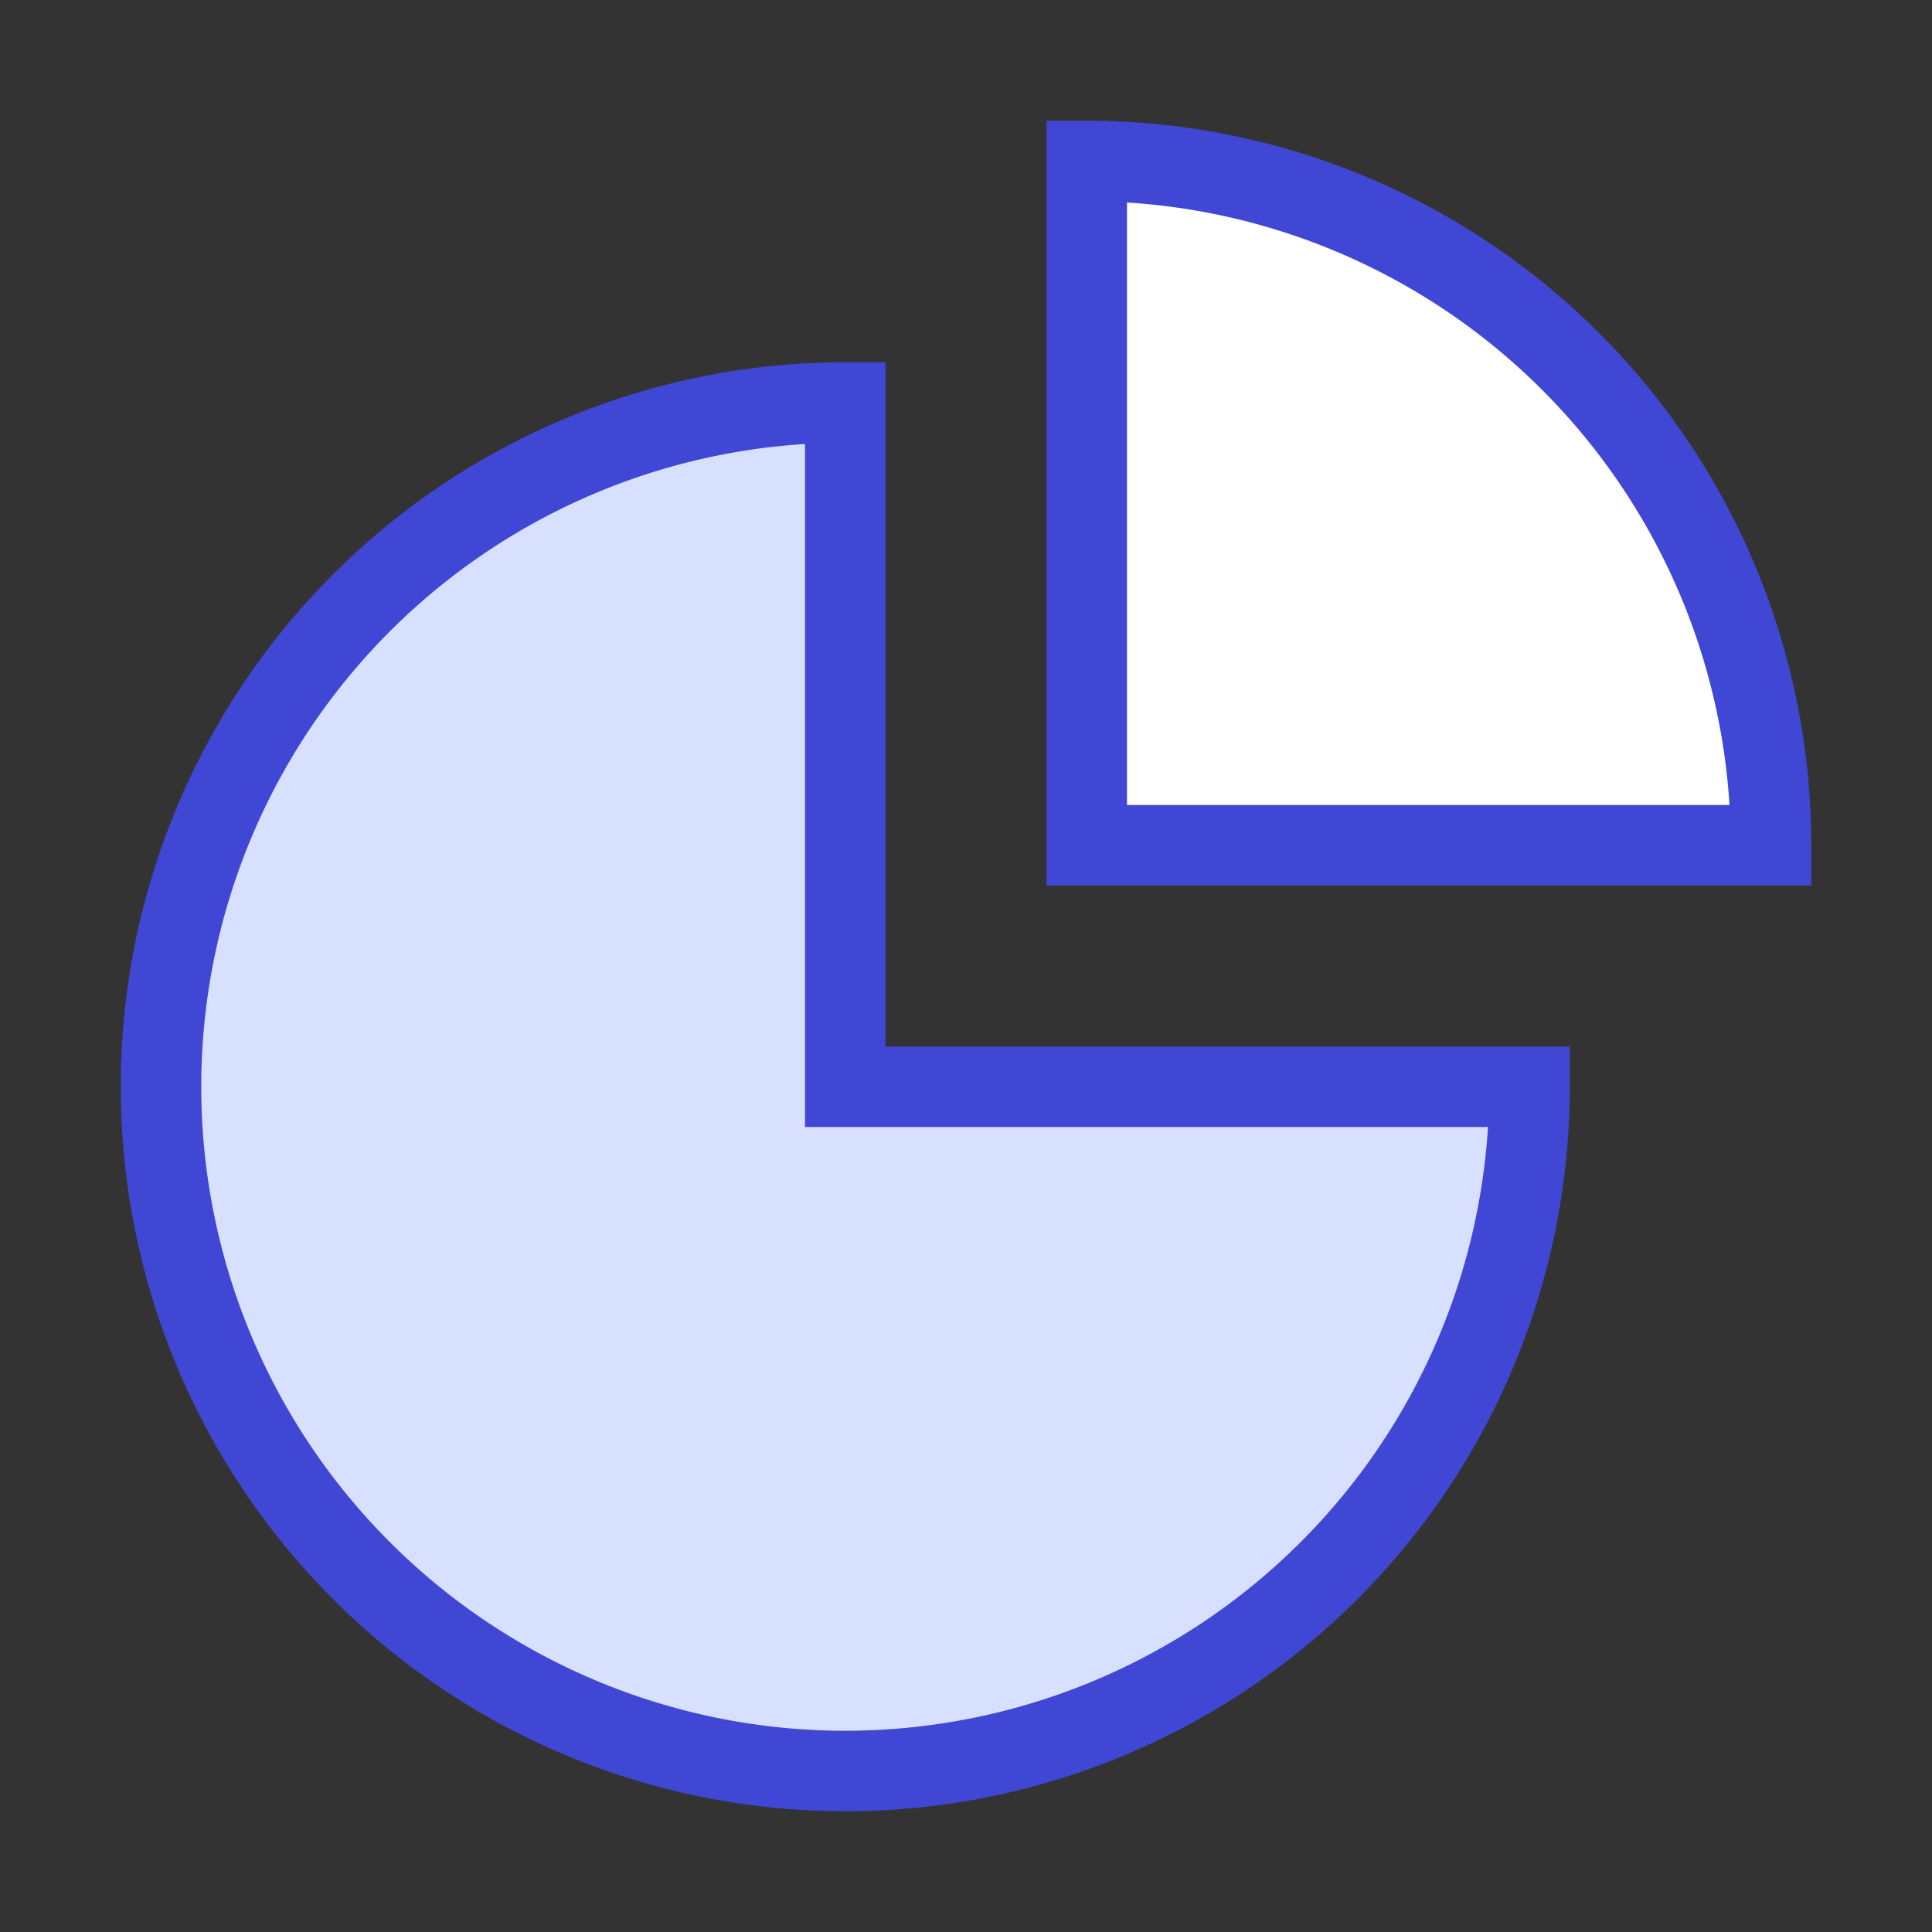 <svg xmlns="http://www.w3.org/2000/svg" fill="none" viewBox="0 0 24 24" id="Pie-Chart--Streamline-Sharp">
  <rect x="0" y="0" width="24" height="24" fill="#333333" stroke="none"/>
  <desc>
    Pie Chart Streamline Icon: https://streamlinehq.com
  </desc>
  <g id="pie-chart--product-data-analysis-analytics-pie-business-chart">
    <path id="Intersect" fill="#ffffff" d="M22 10.5A8.5 8.5 0 0 0 13.5 2v8.5l8.5 0Z" stroke-width="1"></path>
    <path id="Subtract" fill="#d7e0ff" d="M10.5 22a8.5 8.5 0 0 0 8.5 -8.5l-8.5 0 0 -8.5a8.5 8.5 0 0 0 0 17Z" stroke-width="1"></path>
    <path id="Intersect_2" stroke="#4147d5" d="M22 10.5A8.5 8.5 0 0 0 13.5 2v8.5l8.5 0Z" stroke-width="1"></path>
    <path id="Subtract_2" stroke="#4147d5" d="M10.5 22a8.5 8.5 0 0 0 8.5 -8.5l-8.5 0 0 -8.5a8.5 8.5 0 0 0 0 17Z" stroke-width="1"></path>
  </g>
</svg>